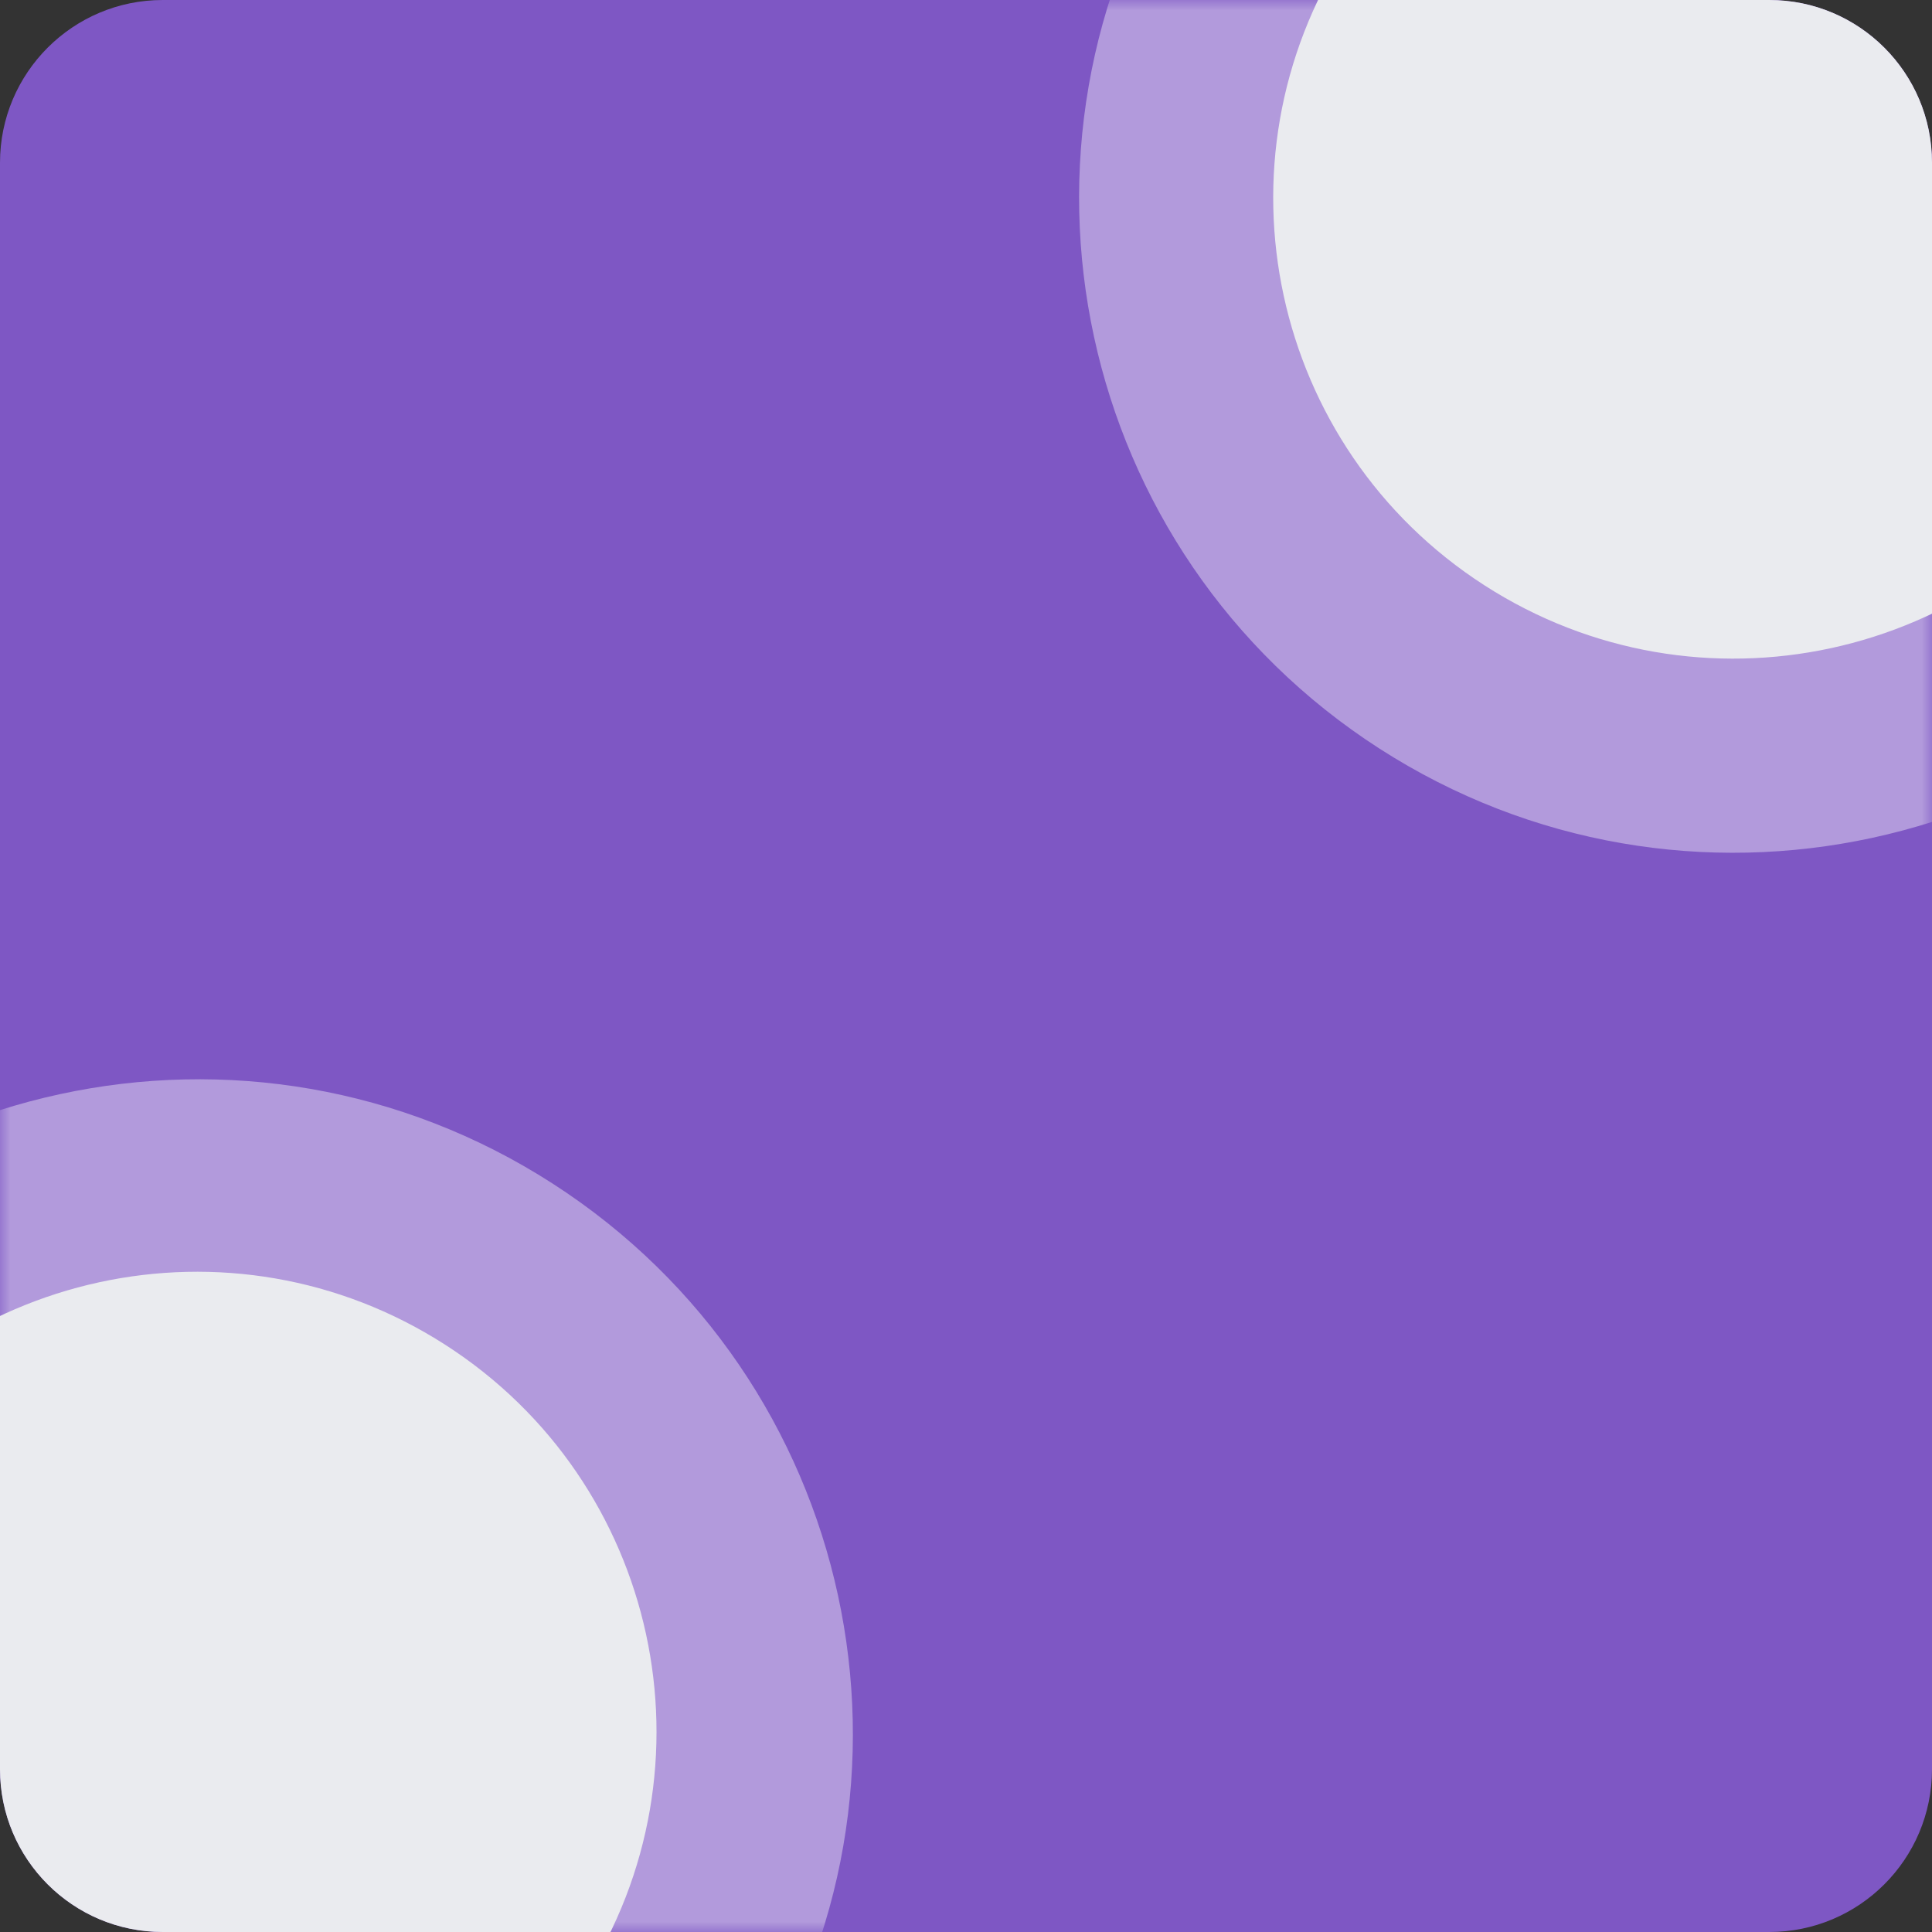 
<svg xmlns="http://www.w3.org/2000/svg" xmlns:xlink="http://www.w3.org/1999/xlink" width="96px" height="96px" viewBox="0 0 96 96" version="1.1">
<rect x="0" y="0" width="96" height="96" fill="#333333" stroke="none"/>
<defs>
<clipPath id="clip1">
  <path d="M 8.086 0 L 87.914 0 C 92.379 0 96 3.621 96 8.086 L 96 87.914 C 96 92.379 92.379 96 87.914 96 L 8.086 96 C 3.621 96 0 92.379 0 87.914 L 0 8.086 C 0 3.621 3.621 0 8.086 0 Z M 8.086 0 "/>
</clipPath>
<filter id="alpha" filterUnits="objectBoundingBox" x="0%" y="0%" width="100%" height="100%">
  <feColorMatrix type="matrix" in="SourceGraphic" values="0 0 0 0 1 0 0 0 0 1 0 0 0 0 1 0 0 0 1 0"/>
</filter>
<mask id="mask0">
  <g filter="url(#alpha)">
<rect x="0" y="0" width="96" height="96" style="fill:rgb(0%,0%,0%);fill-opacity:0.4;stroke:none;"/>
  </g>
</mask>
<clipPath id="clip2">
  <rect x="0" y="0" width="96" height="96"/>
</clipPath>
<g id="surface5" clip-path="url(#clip2)">
<path style=" stroke:none;fill-rule:nonzero;fill:rgb(100%,100%,100%);fill-opacity:1;" d="M 103.75 -17.492 C 88.648 -27.215 68.527 -22.855 58.801 -7.758 C 49.078 7.344 53.438 27.469 68.535 37.191 C 83.637 46.914 103.762 42.559 113.484 27.457 C 123.207 12.355 118.852 -7.766 103.75 -17.492 Z M 103.75 -17.492 "/>
</g>
<clipPath id="clip3">
  <path d="M 63 0 L 96 0 L 96 33 L 63 33 Z M 63 0 "/>
</clipPath>
<clipPath id="clip4">
  <path d="M 8.086 0 L 87.914 0 C 92.379 0 96 3.621 96 8.086 L 96 87.914 C 96 92.379 92.379 96 87.914 96 L 8.086 96 C 3.621 96 0 92.379 0 87.914 L 0 8.086 C 0 3.621 3.621 0 8.086 0 Z M 8.086 0 "/>
</clipPath>
<clipPath id="clip5">
  <path d="M 8.086 0 L 87.914 0 C 92.379 0 96 3.621 96 8.086 L 96 87.914 C 96 92.379 92.379 96 87.914 96 L 8.086 96 C 3.621 96 0 92.379 0 87.914 L 0 8.086 C 0 3.621 3.621 0 8.086 0 Z M 8.086 0 "/>
</clipPath>
<mask id="mask1">
  <g filter="url(#alpha)">
<rect x="0" y="0" width="96" height="96" style="fill:rgb(0%,0%,0%);fill-opacity:0.4;stroke:none;"/>
  </g>
</mask>
<clipPath id="clip6">
  <rect x="0" y="0" width="96" height="96"/>
</clipPath>
<g id="surface8" clip-path="url(#clip6)">
<path style=" stroke:none;fill-rule:nonzero;fill:rgb(100%,100%,100%);fill-opacity:1;" d="M 27.461 58.812 C 12.363 49.086 -7.762 53.445 -17.484 68.547 C -27.211 83.645 -22.852 103.77 -7.75 113.492 C 7.348 123.219 27.473 118.859 37.195 103.758 C 46.922 88.66 42.562 68.535 27.461 58.812 Z M 27.461 58.812 "/>
</g>
<clipPath id="clip7">
  <path d="M 0 63 L 33 63 L 33 96 L 0 96 Z M 0 63 "/>
</clipPath>
<clipPath id="clip8">
  <path d="M 8.086 0 L 87.914 0 C 92.379 0 96 3.621 96 8.086 L 96 87.914 C 96 92.379 92.379 96 87.914 96 L 8.086 96 C 3.621 96 0 92.379 0 87.914 L 0 8.086 C 0 3.621 3.621 0 8.086 0 Z M 8.086 0 "/>
</clipPath>
</defs>
<g id="surface1">
<path style=" stroke:none;fill-rule:nonzero;fill:rgb(49.412%,34.118%,76.863%);fill-opacity:1;" d="M 8.086 0 L 87.914 0 C 92.379 0 96 3.621 96 8.086 L 96 87.914 C 96 92.379 92.379 96 87.914 96 L 8.086 96 C 3.621 96 0 92.379 0 87.914 L 0 8.086 C 0 3.621 3.621 0 8.086 0 Z M 8.086 0 "/>
<g clip-path="url(#clip1)" clip-rule="nonzero">
<use xlink:href="#surface5" mask="url(#mask0)"/>
</g>
<g clip-path="url(#clip3)" clip-rule="nonzero">
<g clip-path="url(#clip4)" clip-rule="nonzero">
<path style=" stroke:none;fill-rule:nonzero;fill:rgb(91.765%,92.157%,93.725%);fill-opacity:1;" d="M 98.527 -9.383 C 109.148 -2.543 112.215 11.613 105.375 22.234 C 98.535 32.855 84.379 35.922 73.758 29.082 C 63.137 22.242 60.07 8.086 66.91 -2.535 C 73.75 -13.156 87.906 -16.223 98.527 -9.383 Z M 98.527 -9.383 "/>
</g>
</g>
<g clip-path="url(#clip5)" clip-rule="nonzero">
<use xlink:href="#surface8" mask="url(#mask1)"/>
</g>
<g clip-path="url(#clip7)" clip-rule="nonzero">
<g clip-path="url(#clip8)" clip-rule="nonzero">
<path style=" stroke:none;fill-rule:nonzero;fill:rgb(91.765%,92.157%,93.725%);fill-opacity:1;" d="M 22.129 66.824 C 32.742 73.645 35.812 87.777 28.992 98.391 C 22.168 109.004 8.035 112.074 -2.578 105.254 C -13.188 98.43 -16.262 84.297 -9.438 73.688 C -2.617 63.074 11.516 60 22.129 66.824 Z M 22.129 66.824 "/>
</g>
</g>
</g>
</svg>

